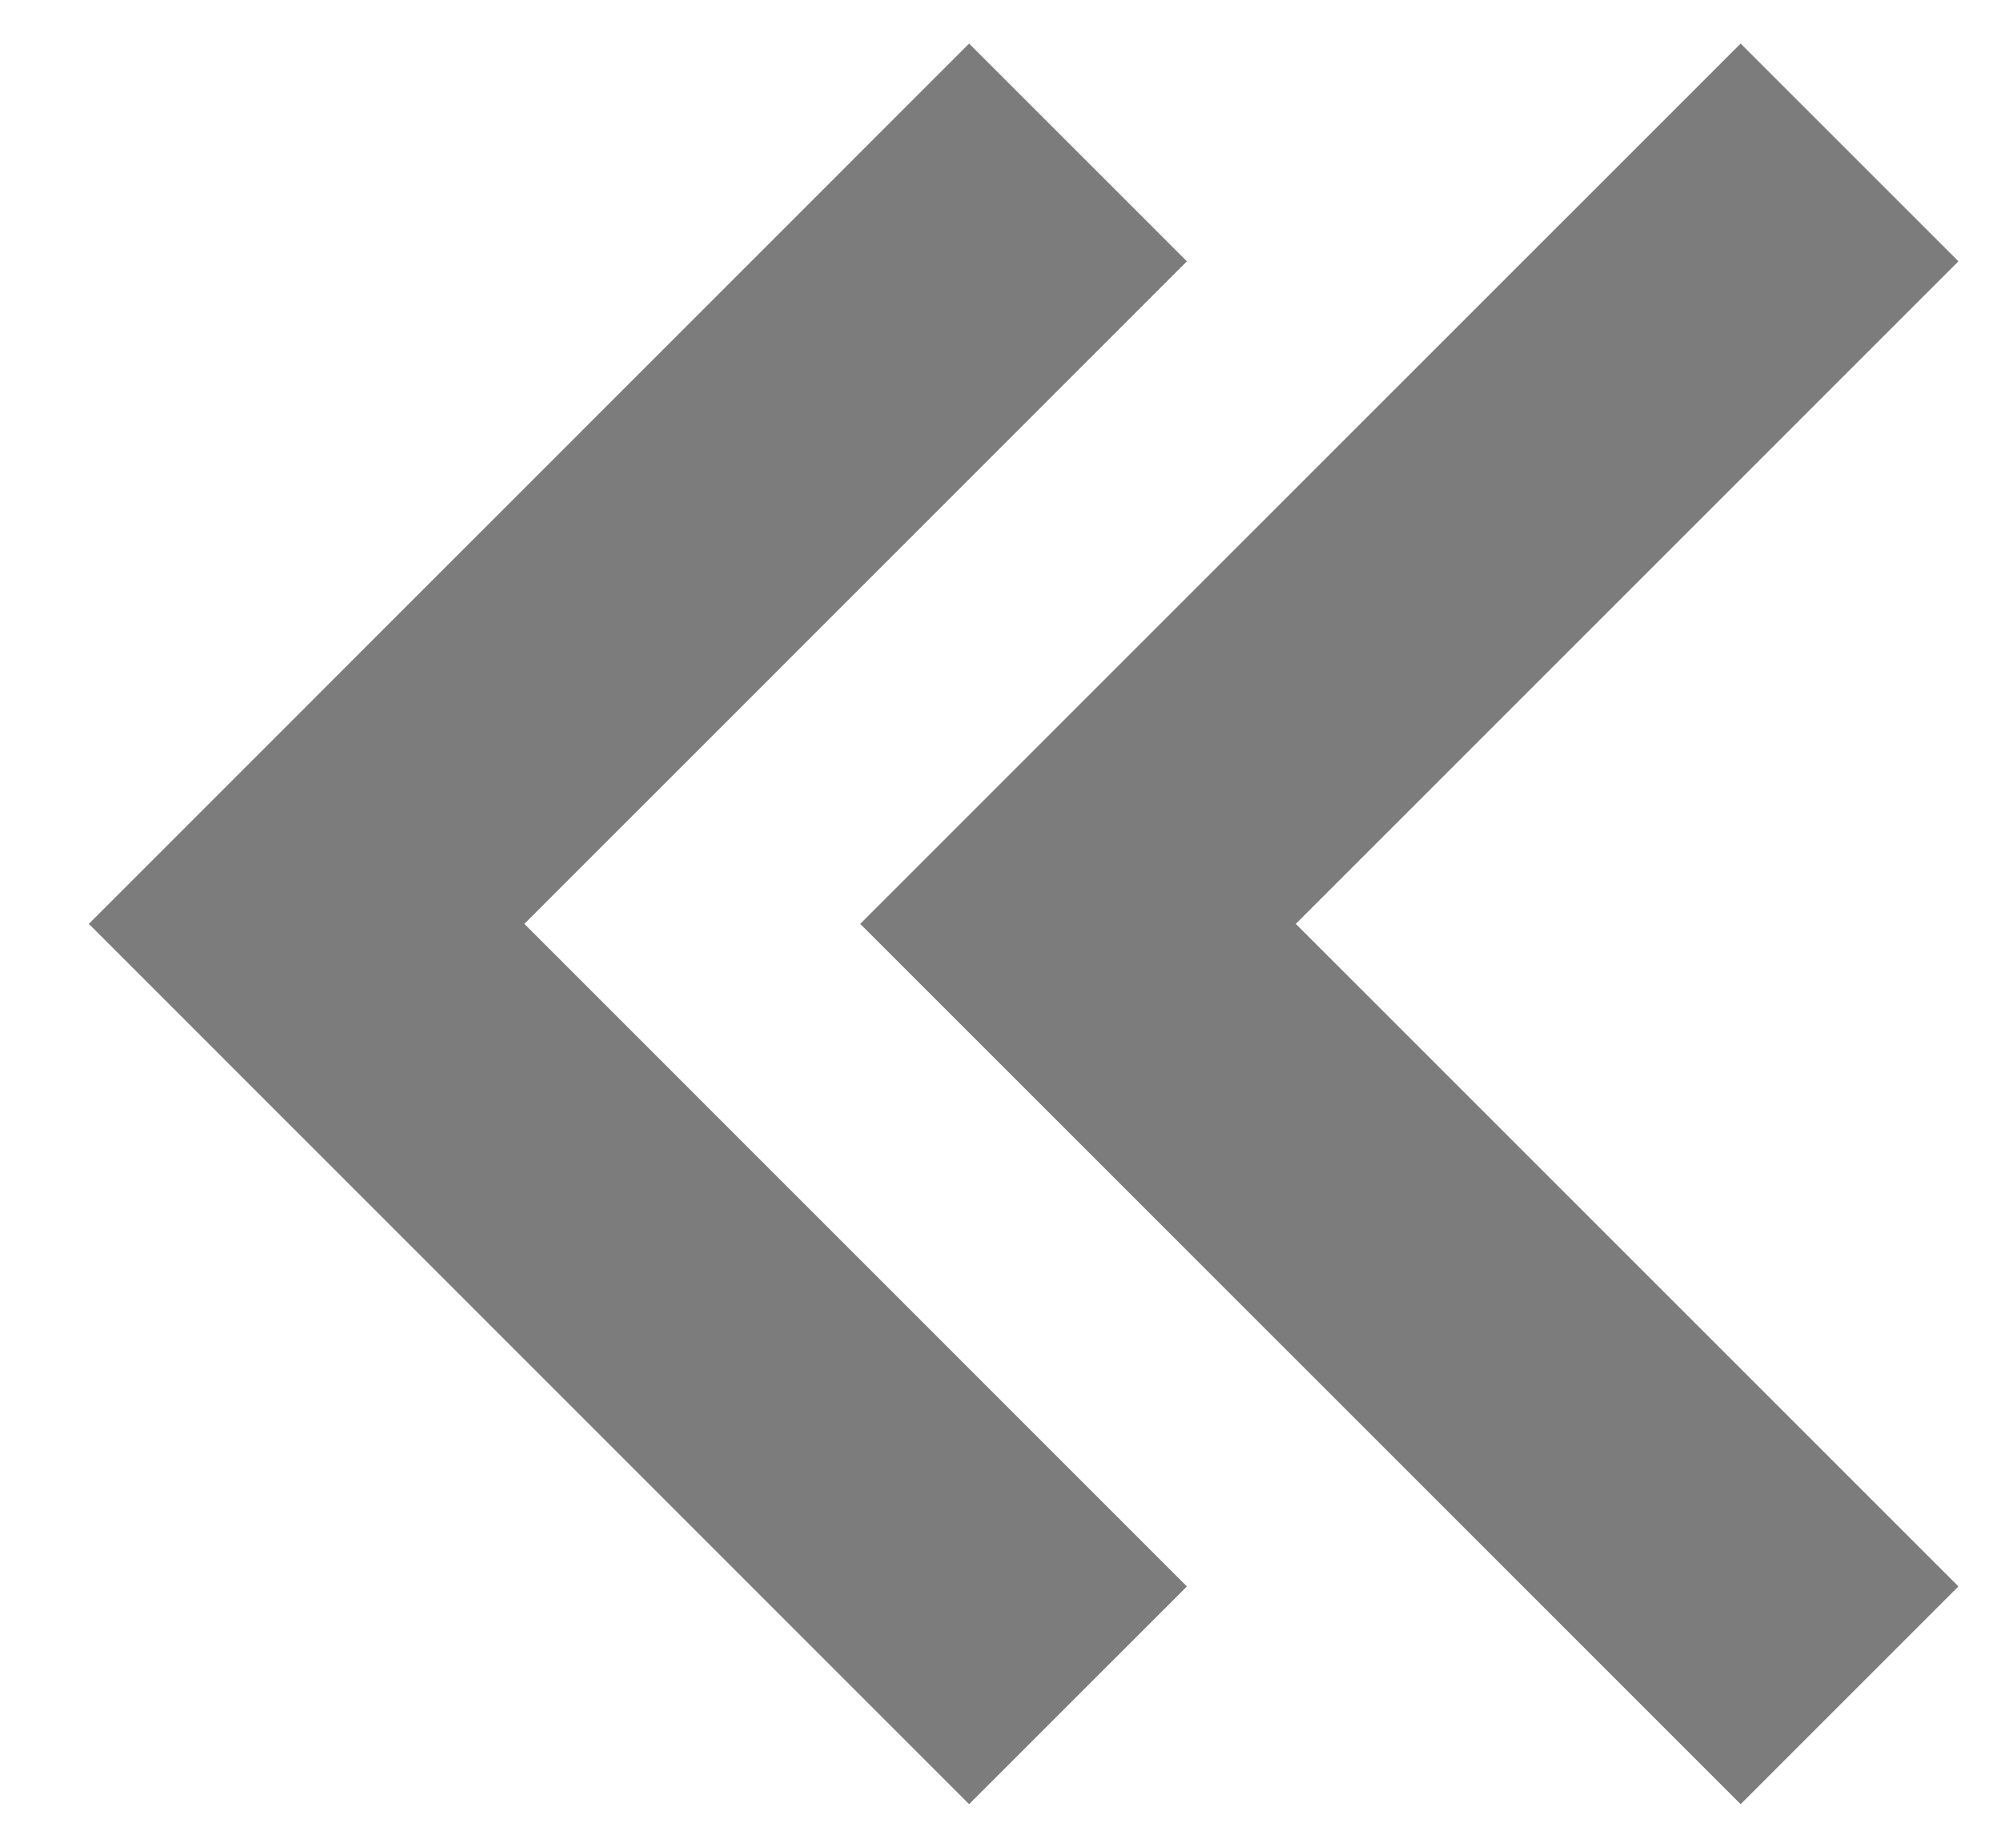 <svg width="13" height="12" viewBox="0 0 13 12" fill="none" xmlns="http://www.w3.org/2000/svg">
<path d="M12.01 0.99L7 6L12.01 11.01" stroke="#7C7C7C" stroke-width="2"/>
<path d="M7 0.99L1.991 6L7 11.01" stroke="#7C7C7C" stroke-width="2"/>
</svg>
